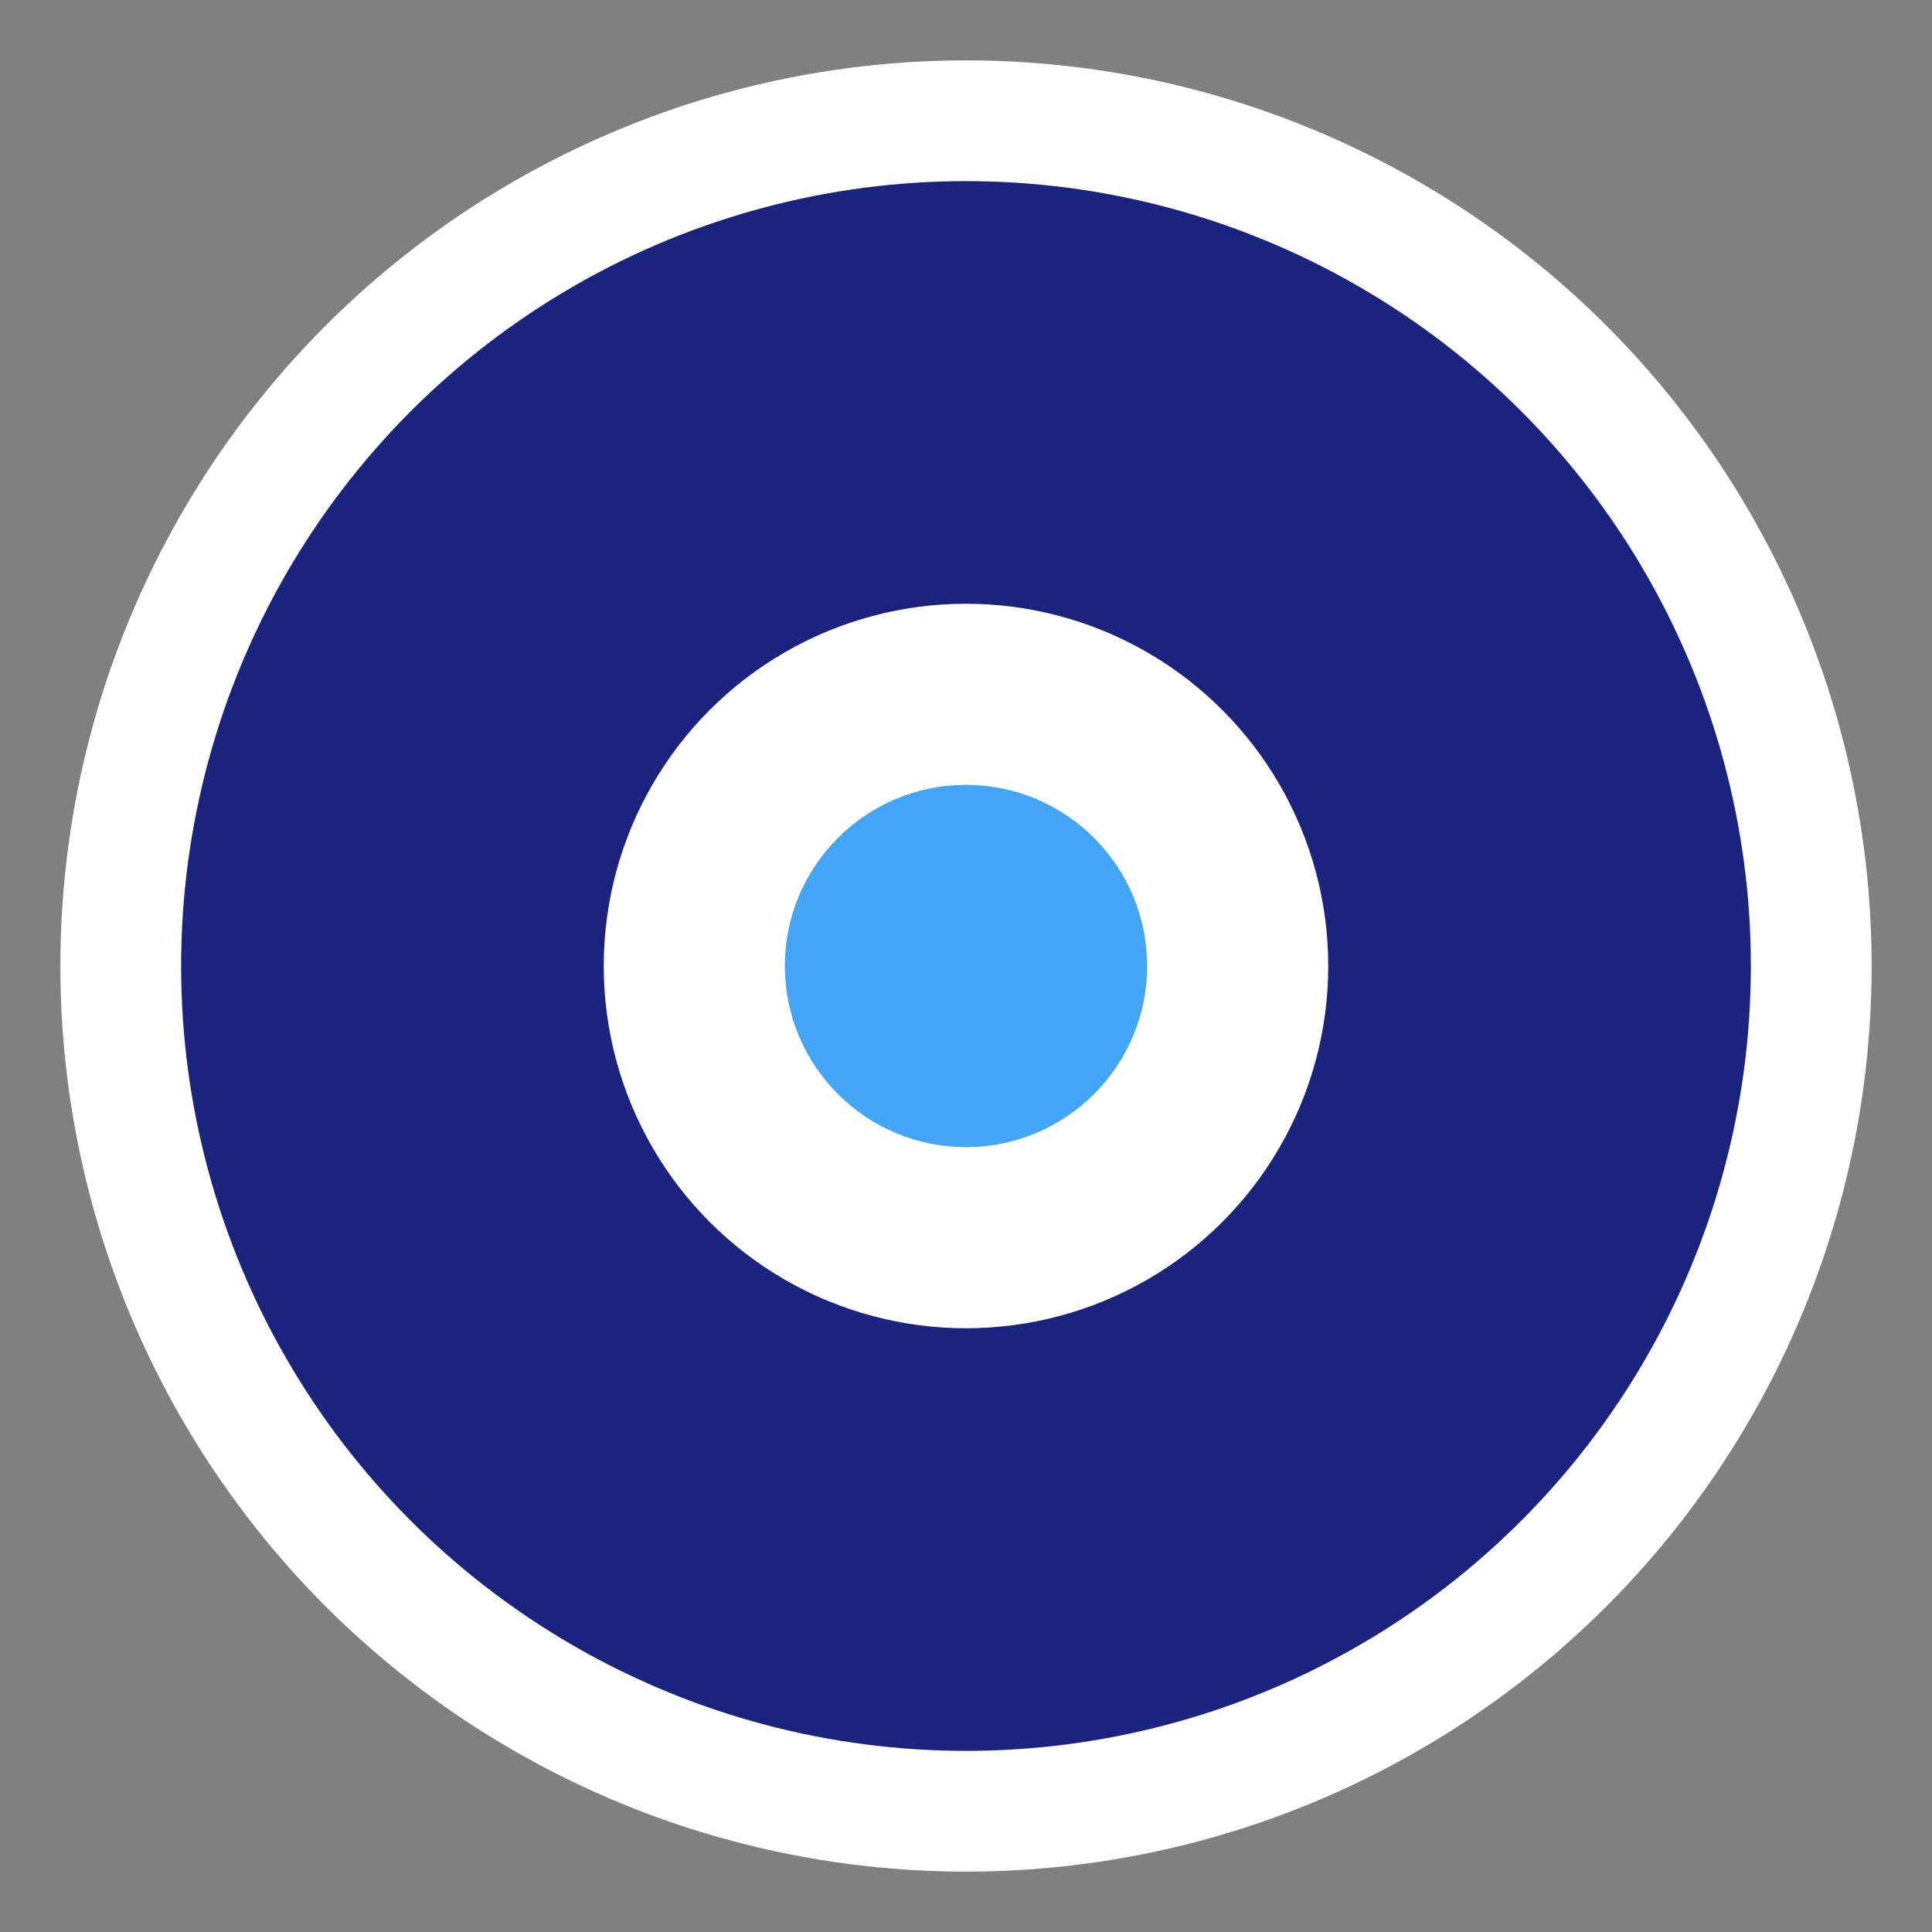 <?xml version="1.0" encoding="UTF-8"?>
<svg width="32px" height="32px" viewBox="0 0 32 32" version="1.1" xmlns="http://www.w3.org/2000/svg">
  <rect x="0" y="0" width="32" height="32" fill="#808080" stroke="none"/>
  <circle cx="16" cy="16" r="14" fill="#1a237e" stroke="#ffffff" stroke-width="2" />
  <circle cx="16" cy="16" r="6" fill="#ffffff" />
  <circle cx="16" cy="16" r="3" fill="#42a5f5" />
</svg>

